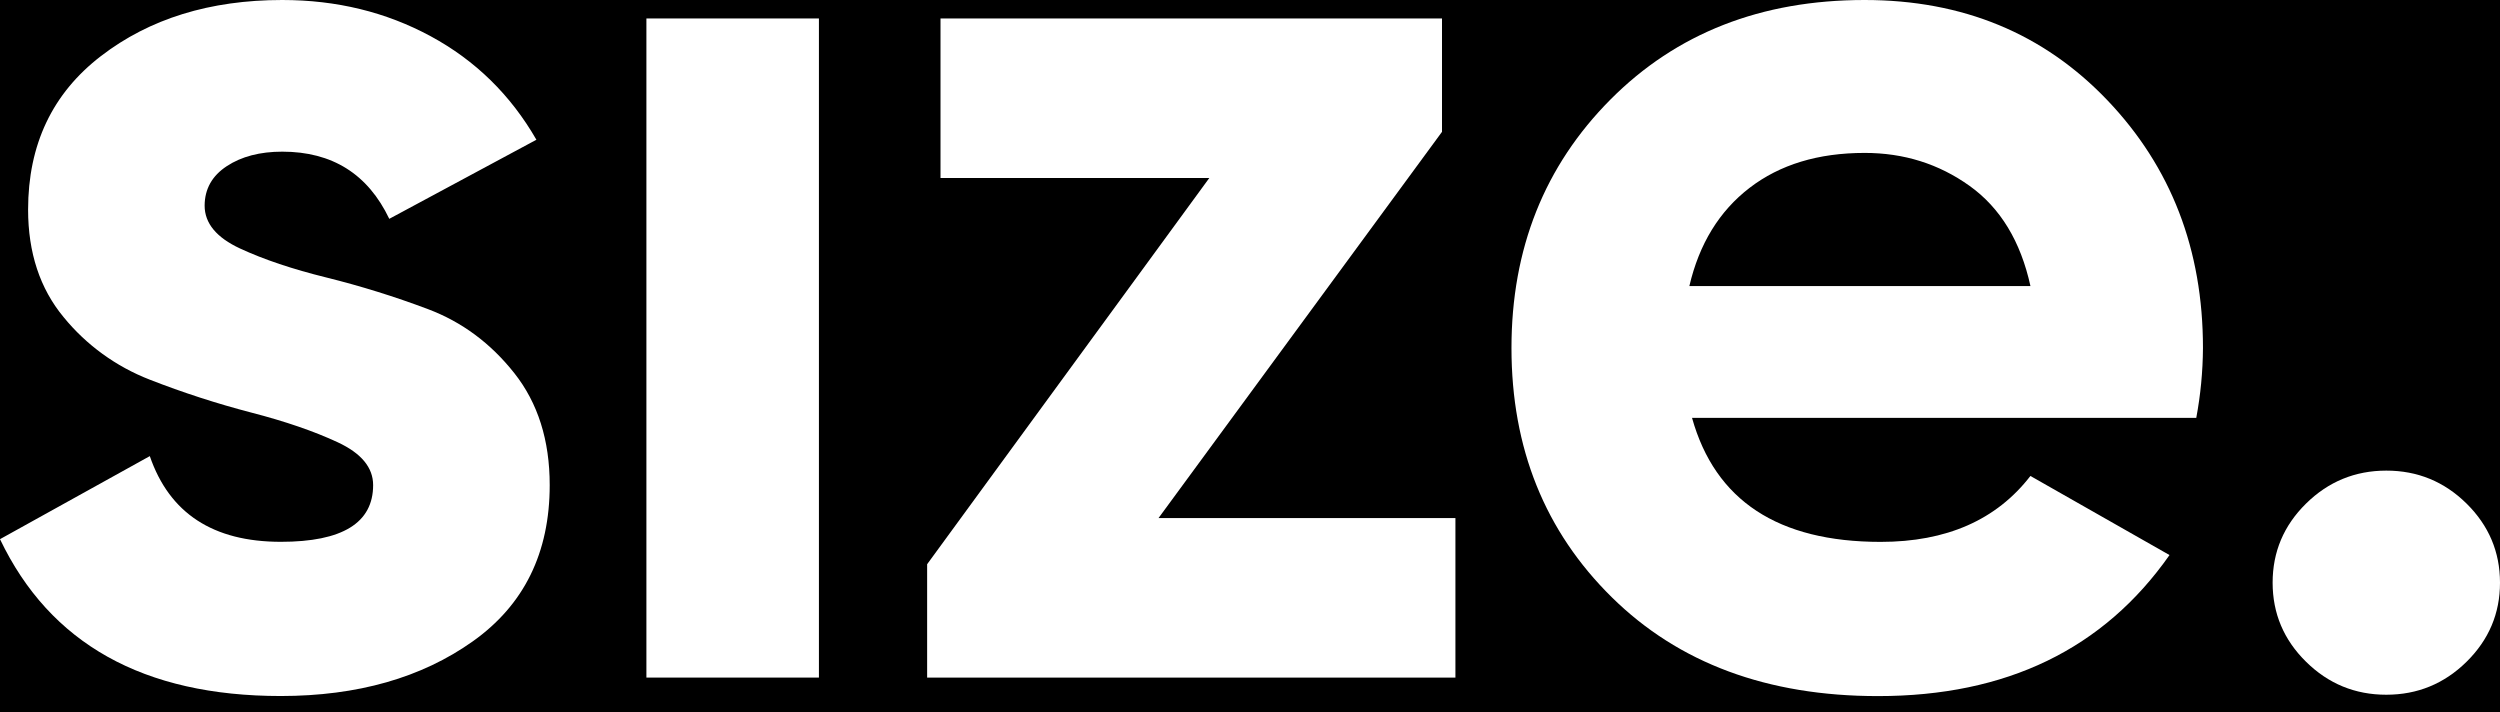 <svg width="1408" height="401" viewBox="0 0 1408 401" fill="none" xmlns="http://www.w3.org/2000/svg">
<rect width="1408" height="401" fill="black"/>
<path d="M115.25 115.823C115.25 125.736 121.903 133.78 135.208 139.956C148.514 146.131 164.709 151.573 183.794 156.28C203.22 161.103 222.339 167.056 241.05 174.108C260.123 181.286 276.318 193.287 289.636 210.113C302.955 226.939 309.607 247.971 309.594 273.209C309.594 311.361 295.161 340.689 266.293 361.194C237.425 381.699 201.39 391.968 158.187 392C80.855 392 28.126 362.552 0 303.656L84.369 256.884C95.41 289.068 120.013 305.156 158.178 305.15C192.825 305.15 210.149 294.503 210.149 273.209C210.149 263.322 203.496 255.281 190.191 249.086C176.886 242.891 160.694 237.324 141.615 232.383C122.175 227.326 103.059 221.129 84.369 213.828C65.332 206.445 48.584 194.287 35.783 178.56C22.477 162.478 15.825 142.309 15.825 118.054C15.825 81.428 29.507 52.598 56.872 31.562C84.237 10.527 118.262 0.006 158.945 0C189.564 0 217.448 6.809 242.595 20.427C267.743 34.046 287.58 53.471 302.105 78.703L219.242 123.243C207.197 98.024 187.111 85.415 158.985 85.415C146.421 85.415 135.999 88.137 127.719 93.582C119.439 99.026 115.283 106.44 115.25 115.823Z" fill="white"/>
<path d="M364.055 381.612V10.398H461.217V381.612H364.055Z" fill="white"/>
<path d="M652.471 291.784H819.693V381.612H522.164V317.769L681.089 100.236H529.693V10.398H812.135V74.251L652.471 291.784Z" fill="white"/>
<path d="M952.953 235.351C966.003 281.909 1001.4 305.189 1059.16 305.189C1096.32 305.189 1124.44 292.812 1143.53 268.058L1221.87 312.609C1184.71 365.581 1129.97 392.058 1057.65 392.039C995.378 392.039 945.411 373.48 907.752 336.363C870.093 299.246 851.264 252.458 851.264 196C851.264 140.085 869.844 93.44 907.005 56.064C944.165 18.688 991.872 0 1050.13 0C1105.35 0 1150.93 18.811 1186.85 56.432C1222.77 94.054 1240.72 140.576 1240.71 196C1240.63 209.201 1239.37 222.369 1236.94 235.351H952.953ZM951.447 161.111H1143.55C1138.02 135.892 1126.59 117.084 1109.27 104.688C1091.95 92.292 1072.24 86.103 1050.14 86.123C1024.03 86.123 1002.43 92.683 985.36 105.803C968.289 118.924 956.985 137.359 951.447 161.111Z" fill="white"/>
<path d="M1389.16 372.708C1376.61 385.078 1361.54 391.266 1343.96 391.273C1326.39 391.279 1311.32 385.091 1298.77 372.708C1286.21 360.344 1279.94 345.494 1279.94 328.157C1279.94 310.821 1286.21 295.971 1298.77 283.607C1311.32 271.243 1326.39 265.058 1343.96 265.052C1361.54 265.045 1376.61 271.23 1389.16 283.607C1401.71 295.997 1407.99 310.847 1408 328.157C1408.01 345.468 1401.73 360.318 1389.16 372.708Z" fill="white"/>
</svg>
